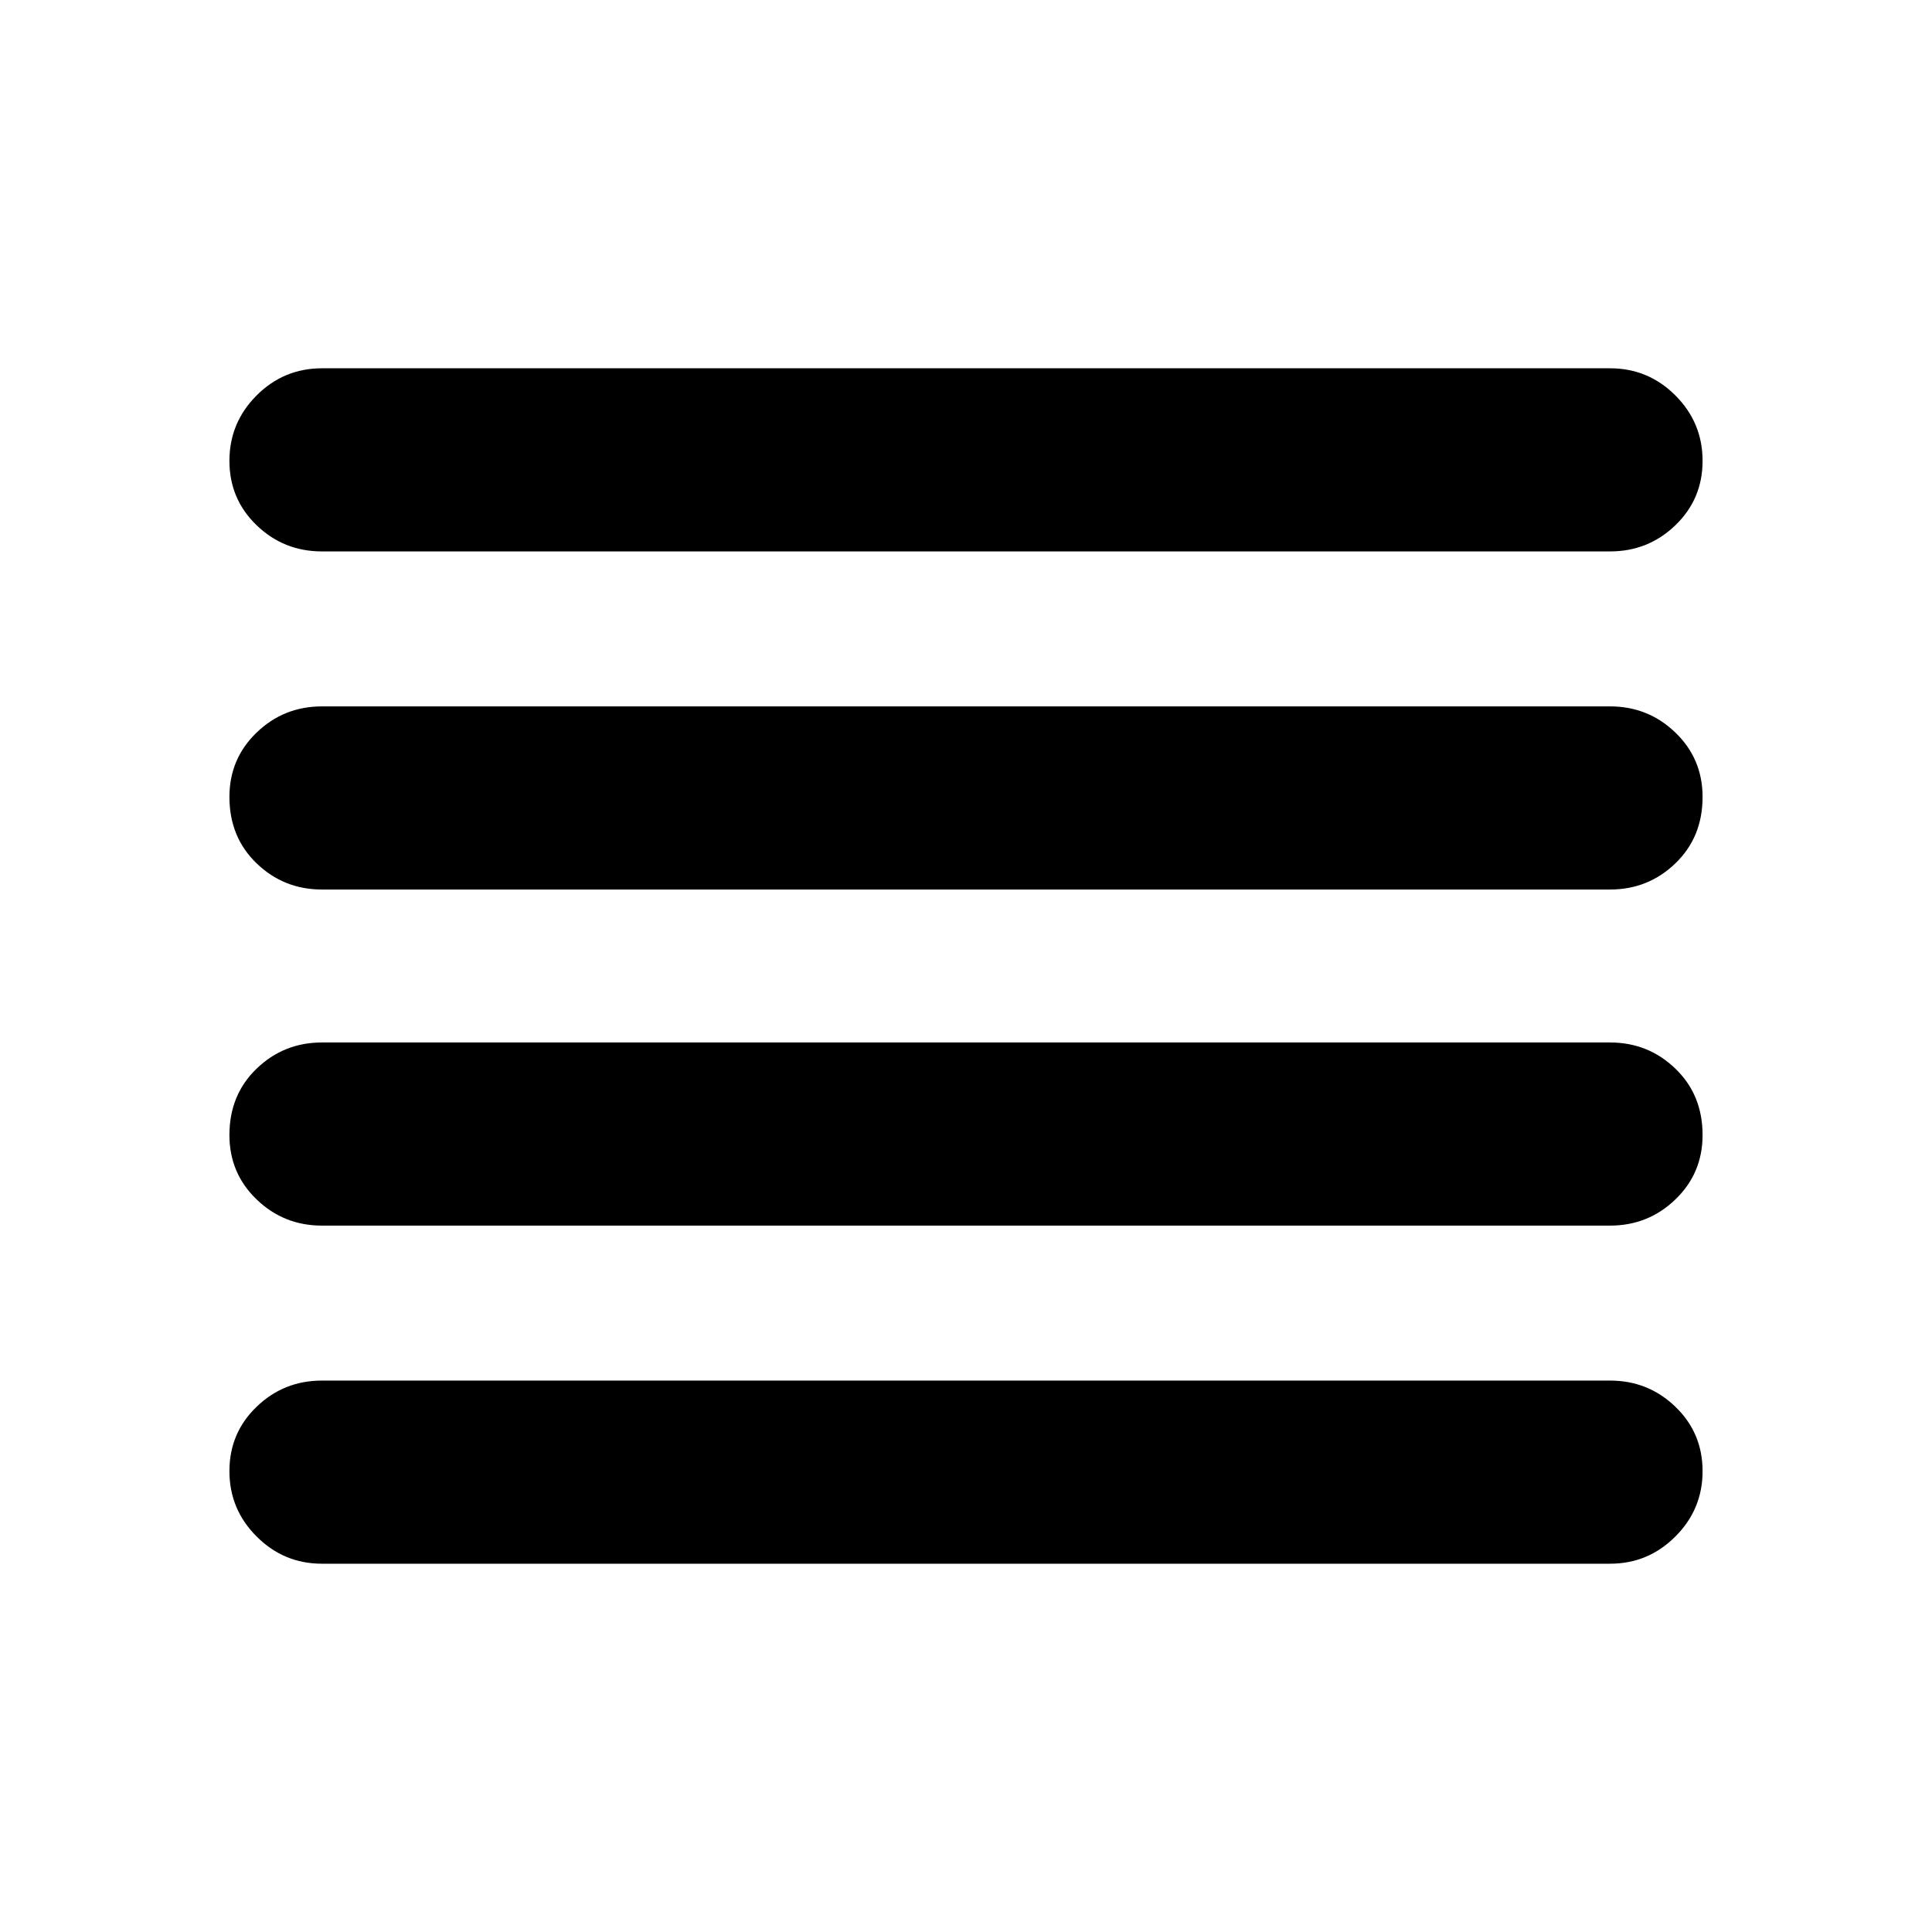 <svg xmlns="http://www.w3.org/2000/svg" height="24" width="24"><path d="M4 15.225Q3.525 15.225 3.188 14.9Q2.85 14.575 2.85 14.1Q2.85 13.6 3.188 13.275Q3.525 12.95 4 12.95H20Q20.475 12.95 20.812 13.275Q21.15 13.6 21.15 14.1Q21.15 14.575 20.812 14.9Q20.475 15.225 20 15.225ZM4 19.425Q3.525 19.425 3.188 19.087Q2.85 18.75 2.85 18.275Q2.85 17.8 3.188 17.475Q3.525 17.15 4 17.15H20Q20.475 17.15 20.812 17.475Q21.15 17.8 21.15 18.275Q21.15 18.75 20.812 19.087Q20.475 19.425 20 19.425ZM4 11.05Q3.525 11.05 3.188 10.725Q2.85 10.4 2.85 9.9Q2.85 9.425 3.188 9.1Q3.525 8.775 4 8.775H20Q20.475 8.775 20.812 9.1Q21.15 9.425 21.15 9.9Q21.15 10.4 20.812 10.725Q20.475 11.05 20 11.05ZM4 6.85Q3.525 6.85 3.188 6.525Q2.85 6.2 2.85 5.725Q2.85 5.25 3.188 4.912Q3.525 4.575 4 4.575H20Q20.475 4.575 20.812 4.912Q21.15 5.25 21.15 5.725Q21.15 6.2 20.812 6.525Q20.475 6.85 20 6.85Z"/></svg>